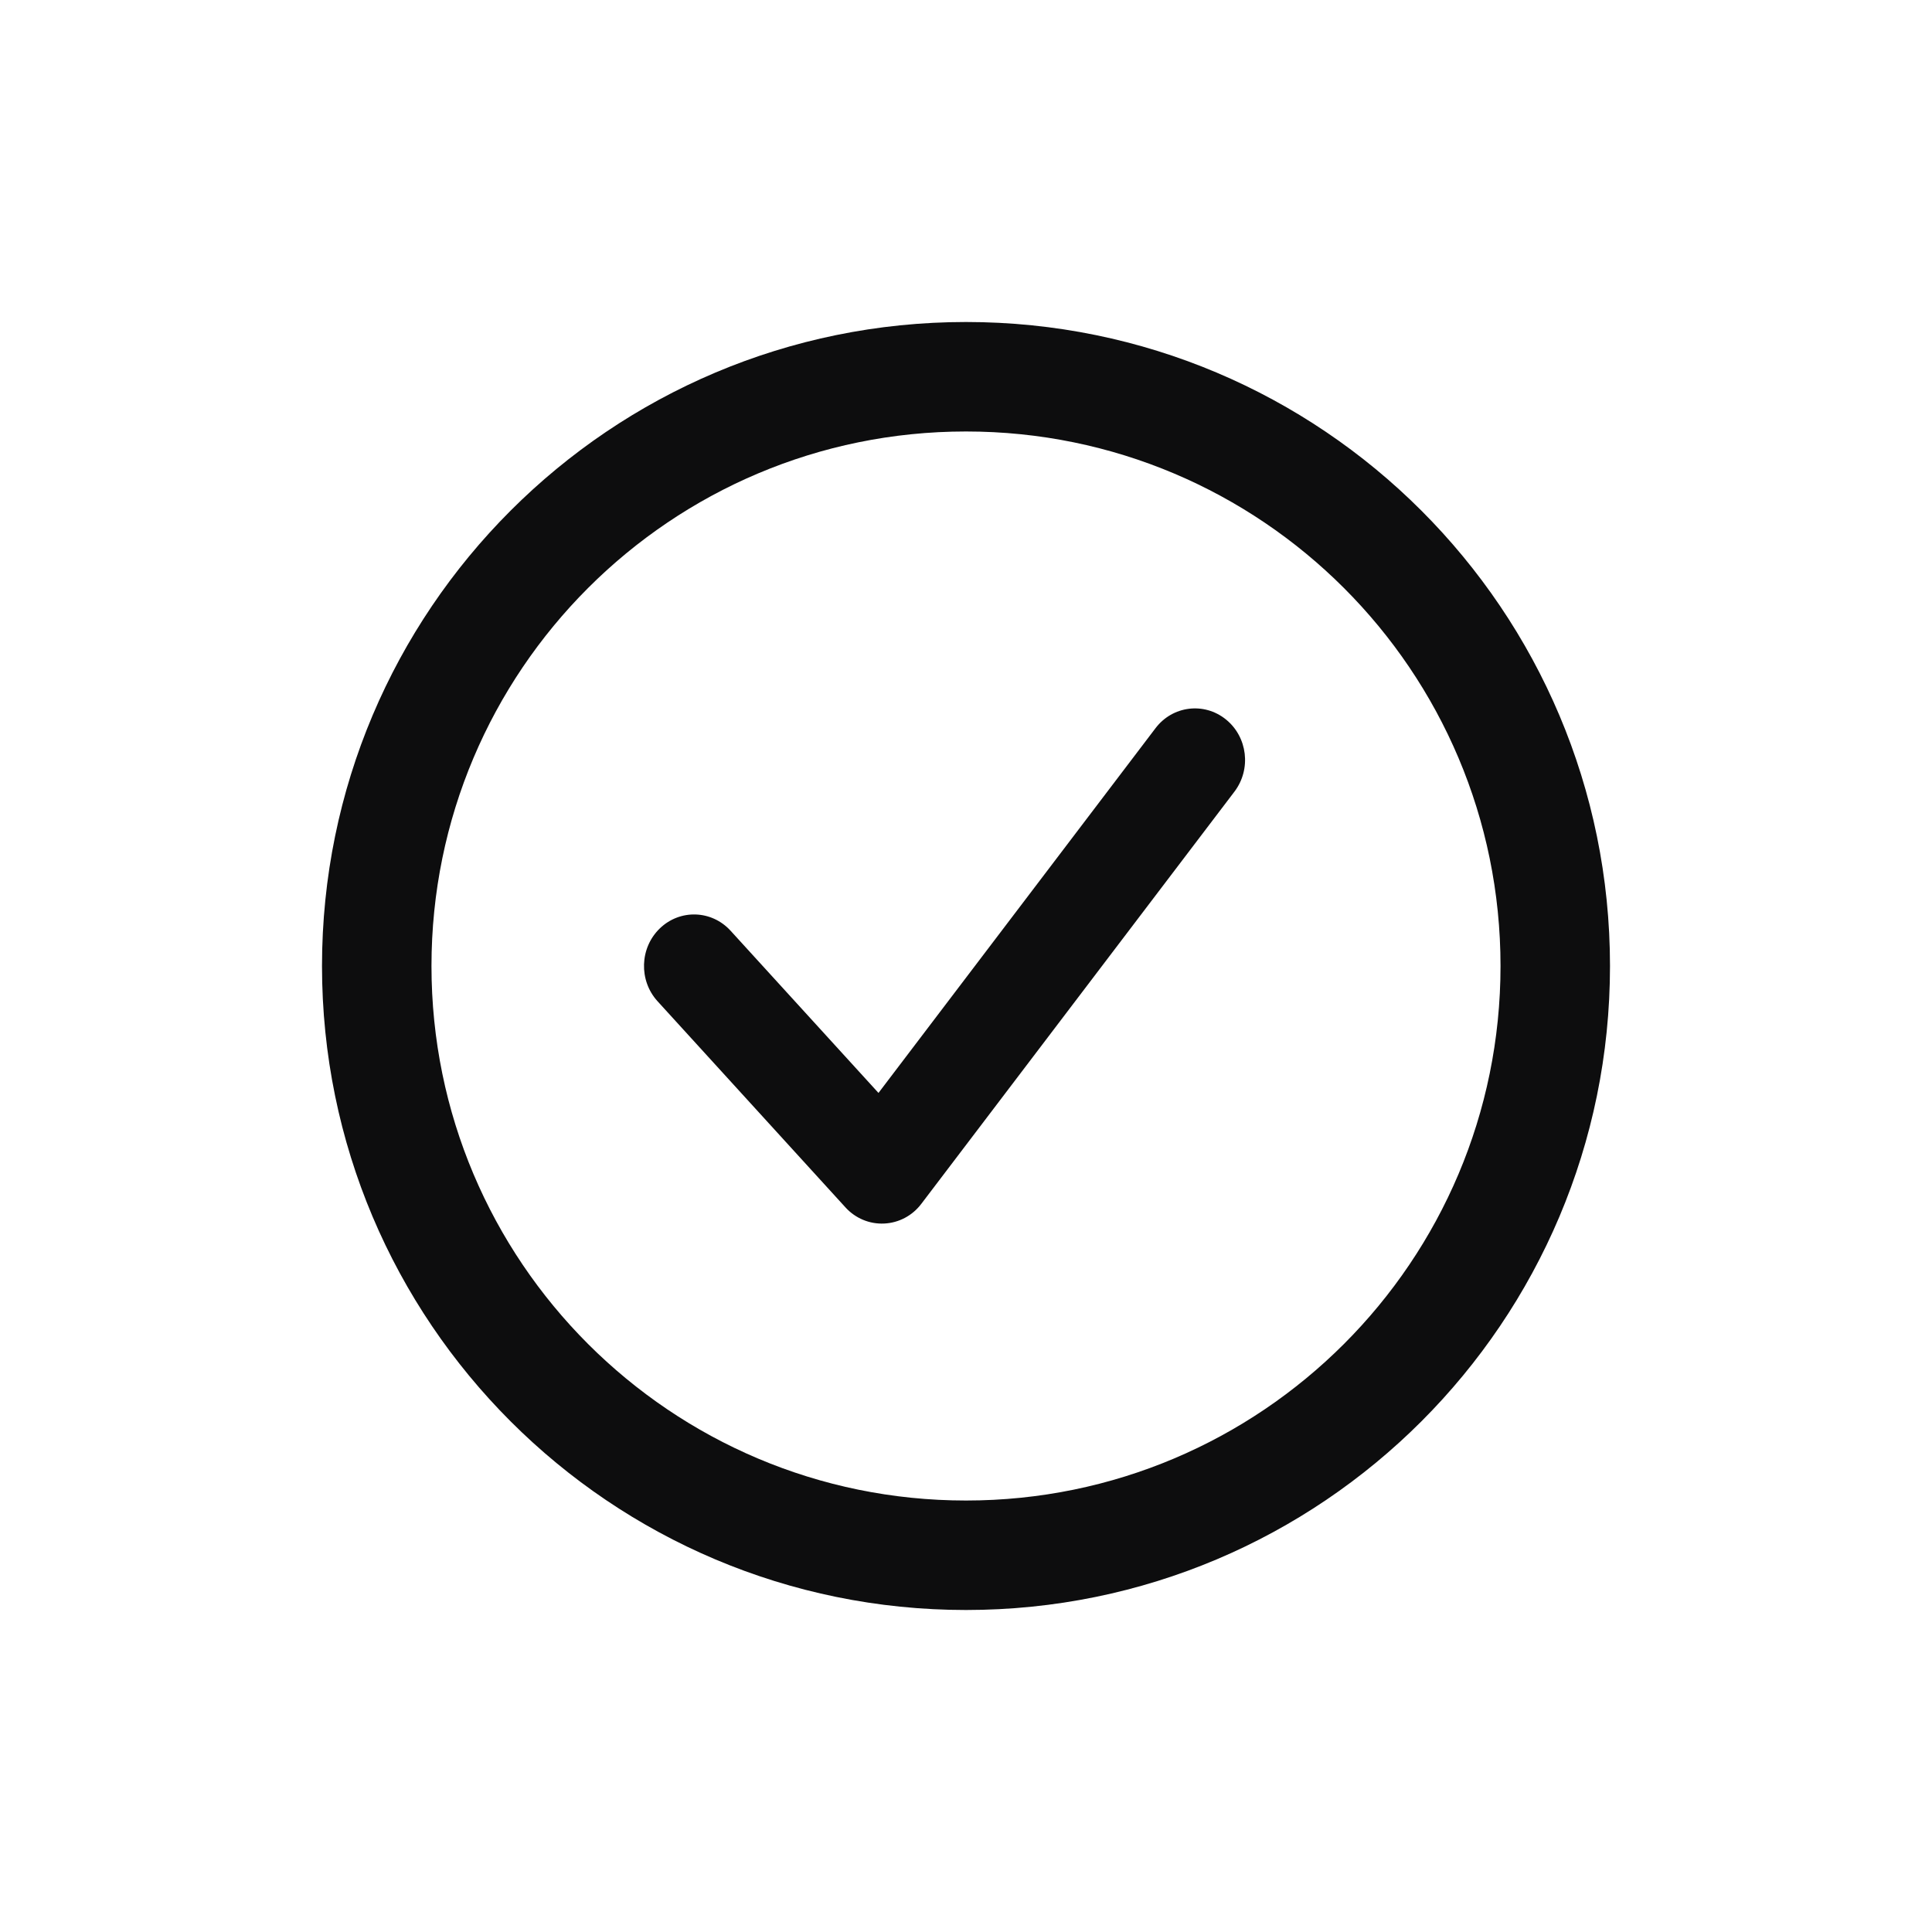 <svg width="30" height="30" viewBox="0 0 30 30" fill="none" xmlns="http://www.w3.org/2000/svg">
<path fill-rule="evenodd" clip-rule="evenodd" d="M15 23.3C19.584 23.3 23.3 19.584 23.3 15C23.3 10.416 19.584 6.7 15 6.7C10.416 6.7 6.7 10.416 6.7 15C6.7 19.584 10.416 23.3 15 23.3ZM15 25C20.523 25 25 20.523 25 15C25 9.477 20.523 5 15 5C9.477 5 5 9.477 5 15C5 20.523 9.477 25 15 25Z" fill="#0D0D0E"/>
<path fill-rule="evenodd" clip-rule="evenodd" d="M19.034 11.17C19.373 11.442 19.433 11.944 19.168 12.293L14.307 18.692C14.168 18.877 13.956 18.989 13.729 18.999C13.502 19.01 13.282 18.918 13.127 18.747L10.21 15.547C9.917 15.225 9.932 14.719 10.246 14.416C10.559 14.114 11.051 14.13 11.345 14.453L13.641 16.971L17.943 11.307C18.207 10.959 18.696 10.898 19.034 11.17Z" fill="#0D0D0E"/>
</svg>
